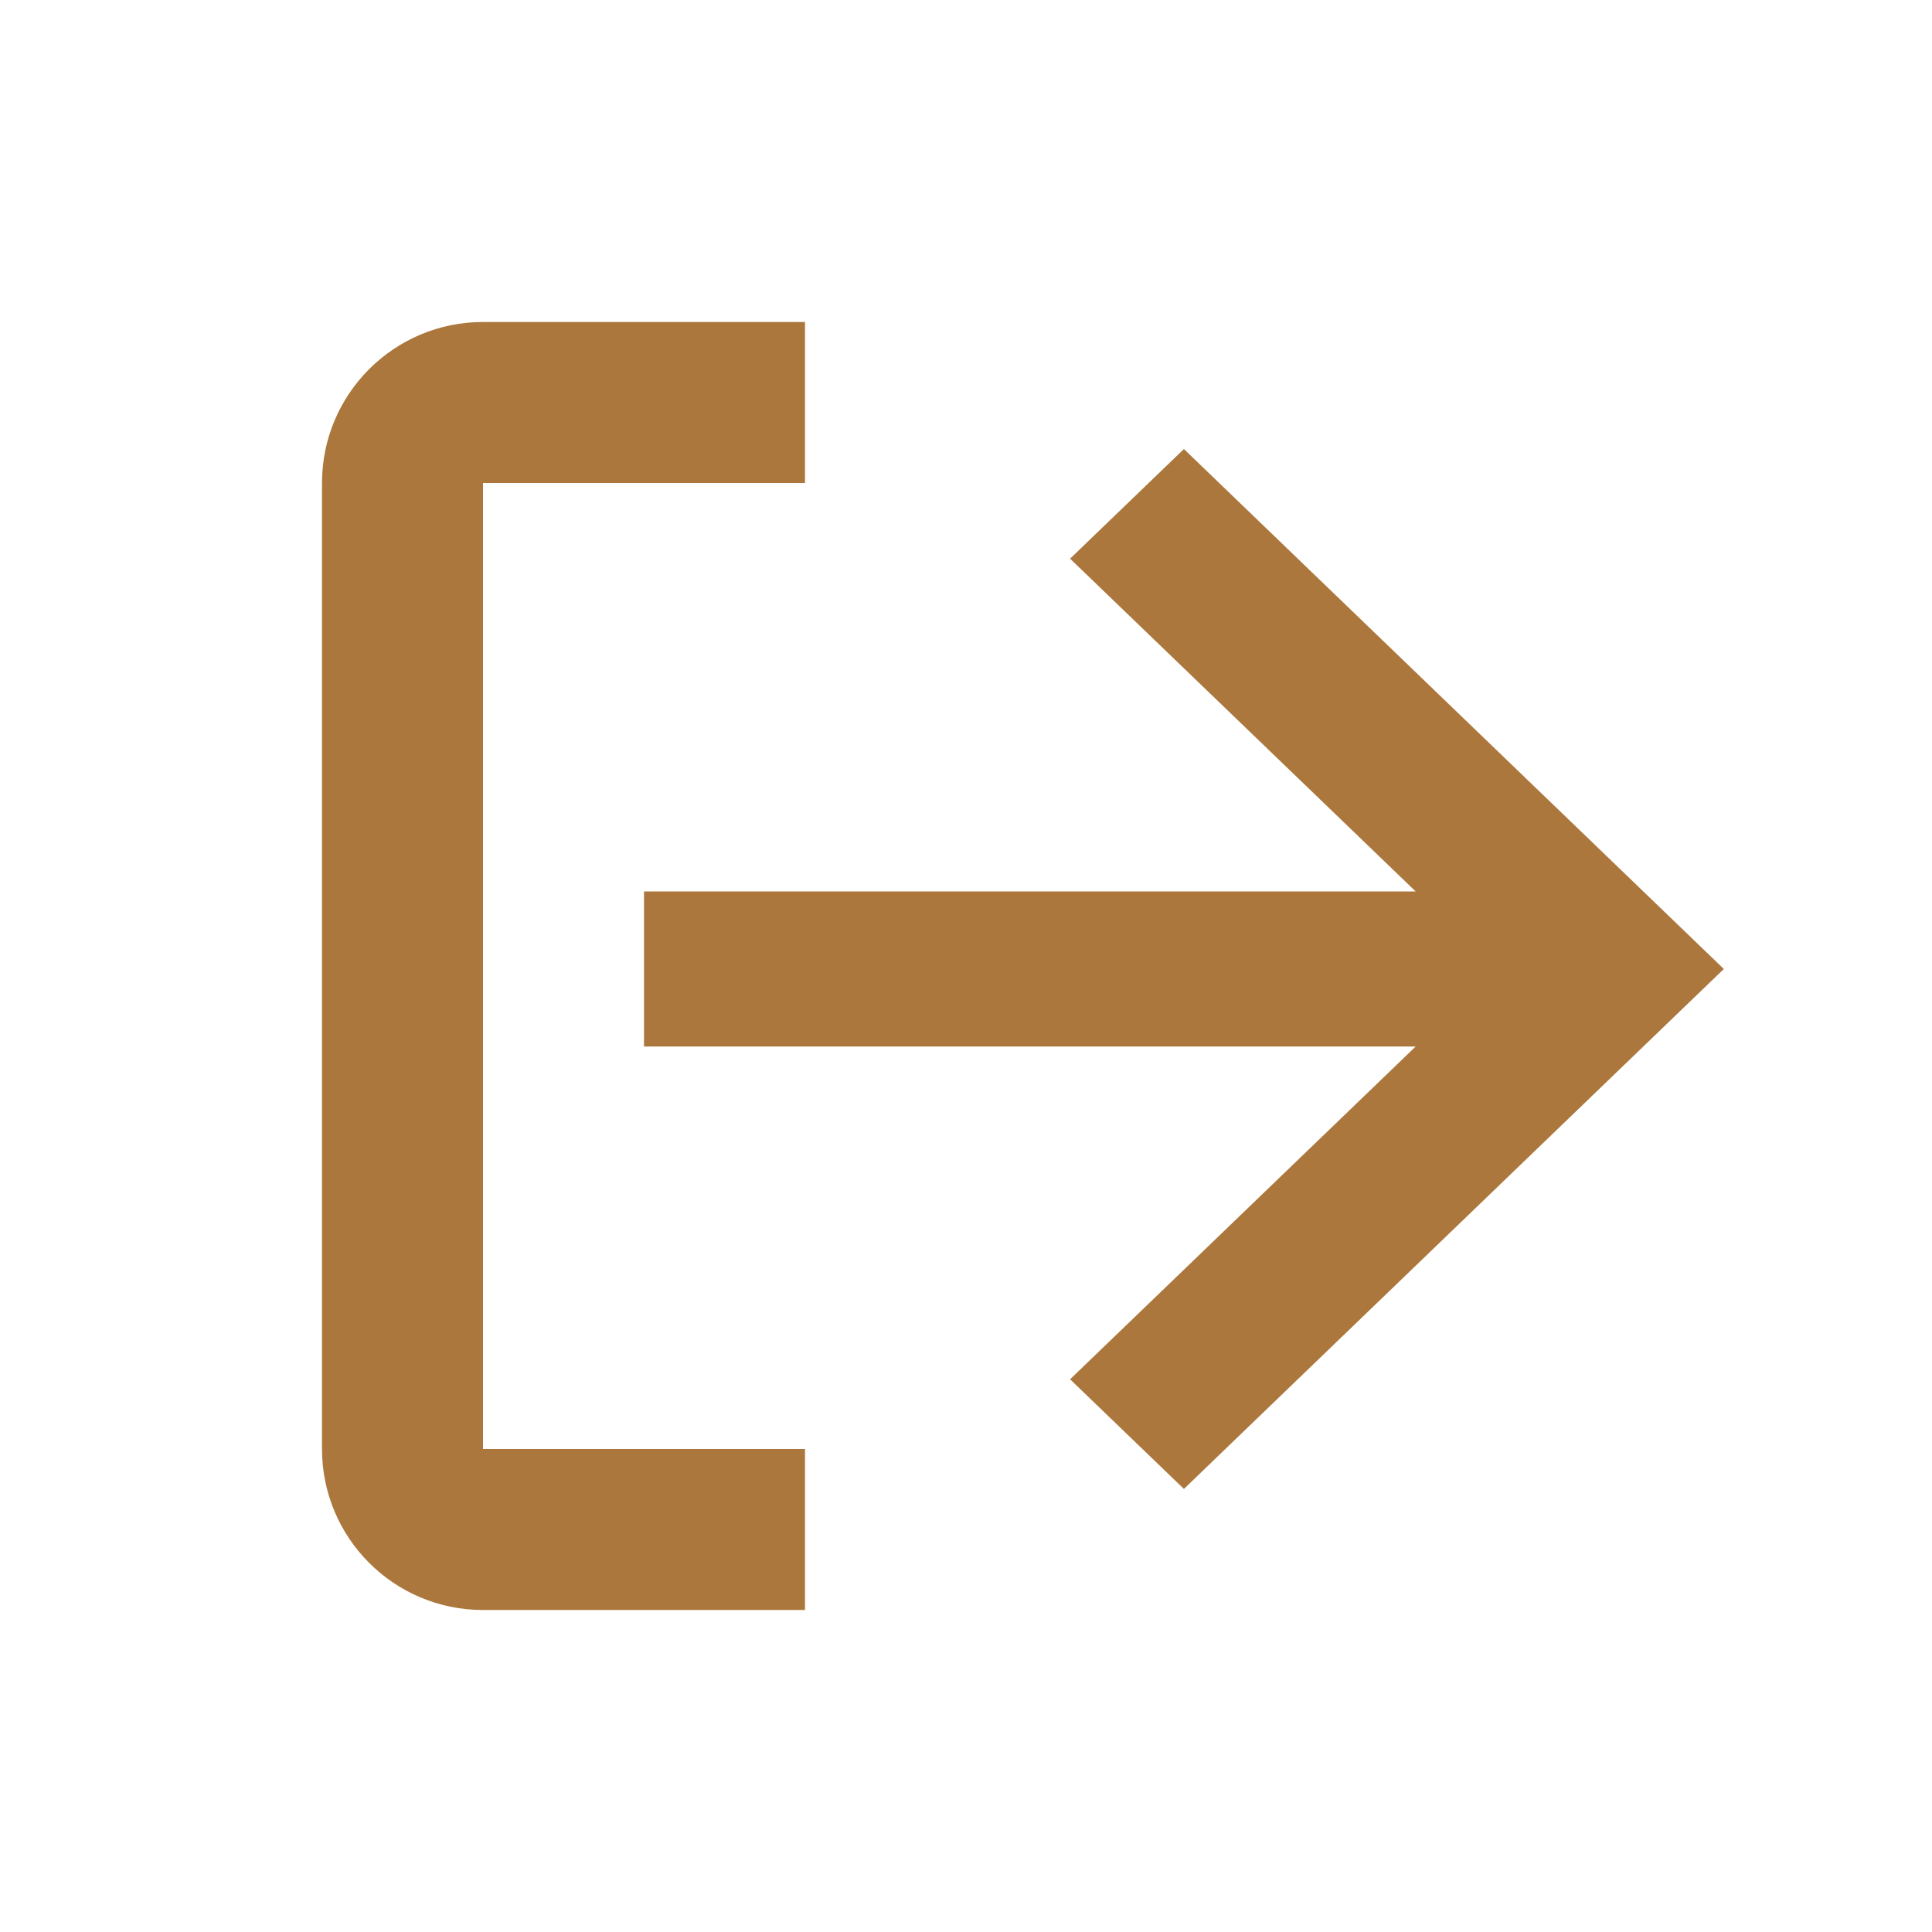 <svg width="24" height="24" viewBox="0 0 24 24" fill="none" xmlns="http://www.w3.org/2000/svg">
<path fill-rule="evenodd" clip-rule="evenodd" d="M10 6L6 6L6 18H10V20H6C4.895 20 4 19.105 4 18V6C4 4.895 4.895 4 6 4H10V6ZM17.586 13L13.293 17.134L14.707 18.496L21.414 12.037L14.707 5.578L13.293 6.94L17.586 11.074H8V13H17.586Z" fill="#ab773c"/>
</svg>
